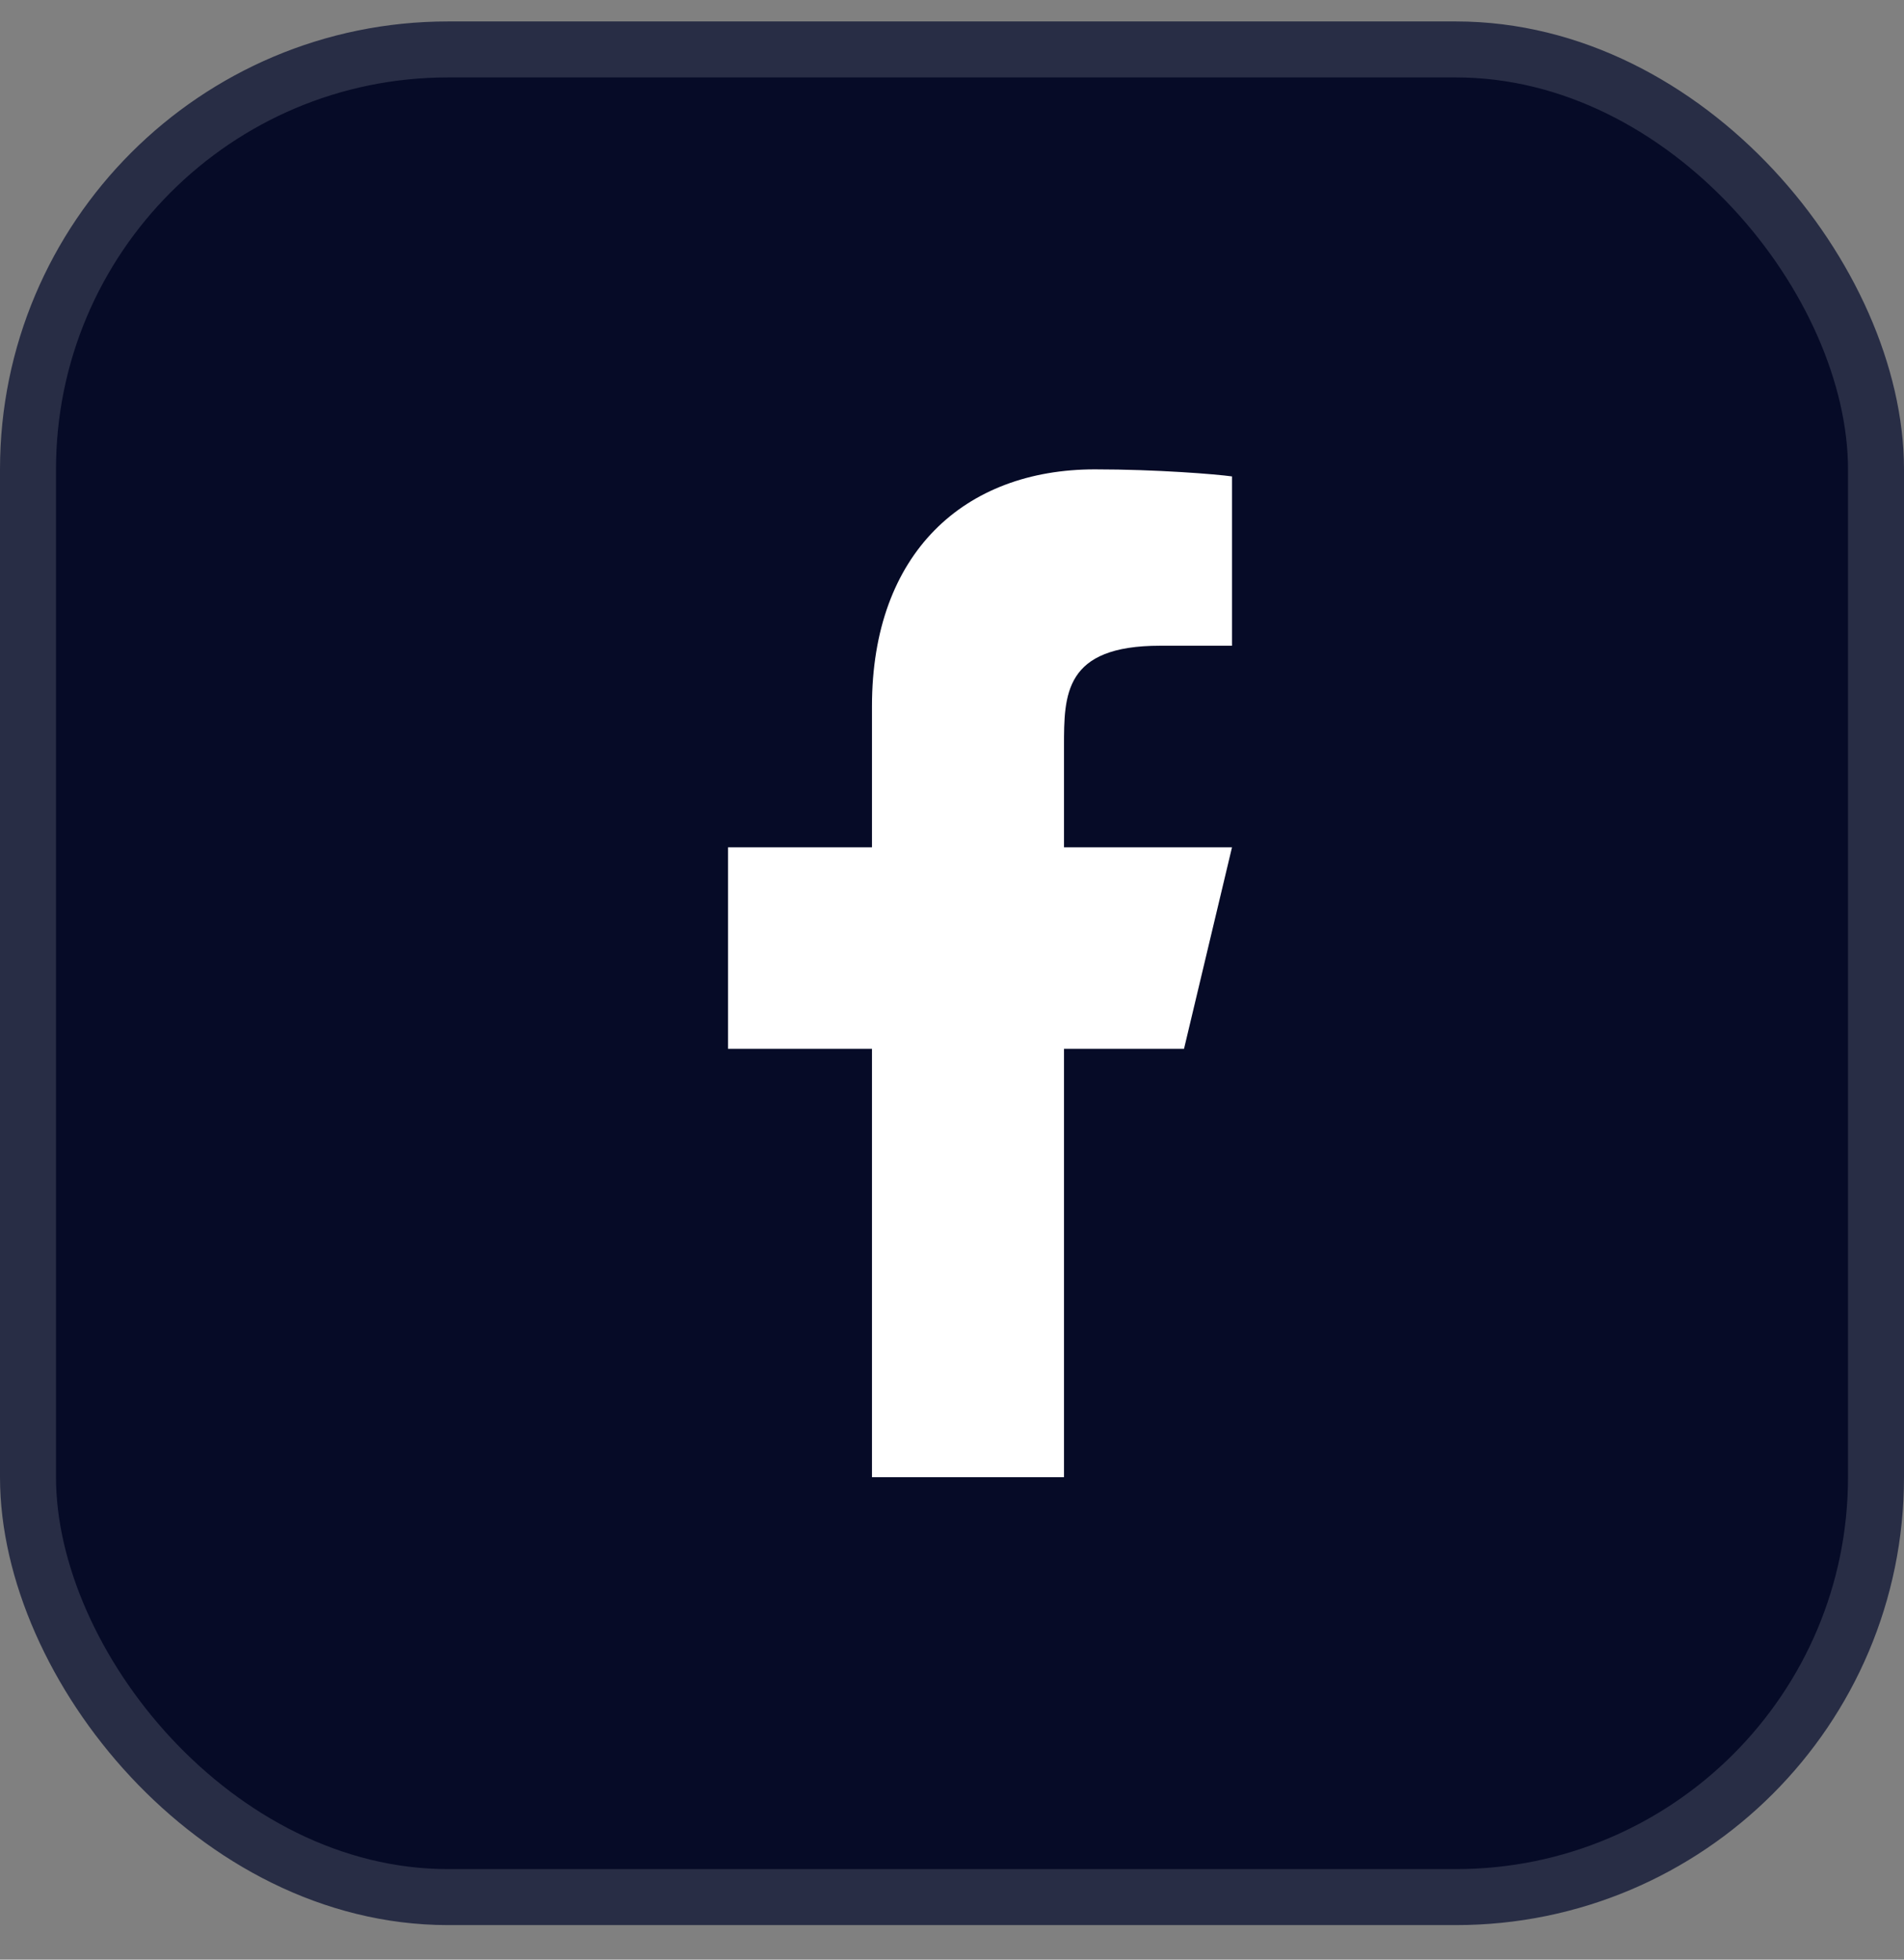 <svg width="34" height="35" viewBox="0 0 34 35" fill="none" xmlns="http://www.w3.org/2000/svg">
<rect x="0" y="0" width="34" height="35" fill="#808080" stroke="none"/>
<rect x="0.5" y="0.883" width="33" height="33" rx="7.5" fill="#060B27"/>
<rect x="0.5" y="0.883" width="33" height="33" rx="7.5" stroke="#282D45"/>
<path d="M19 18.733H21.143L22 15.133H19V13.333C19 12.406 19 11.533 20.714 11.533H22V8.509C21.721 8.47 20.665 8.383 19.551 8.383C17.224 8.383 15.571 9.874 15.571 12.613V15.133H13V18.733H15.571V26.383H19V18.733Z" fill="white"/>
</svg>
